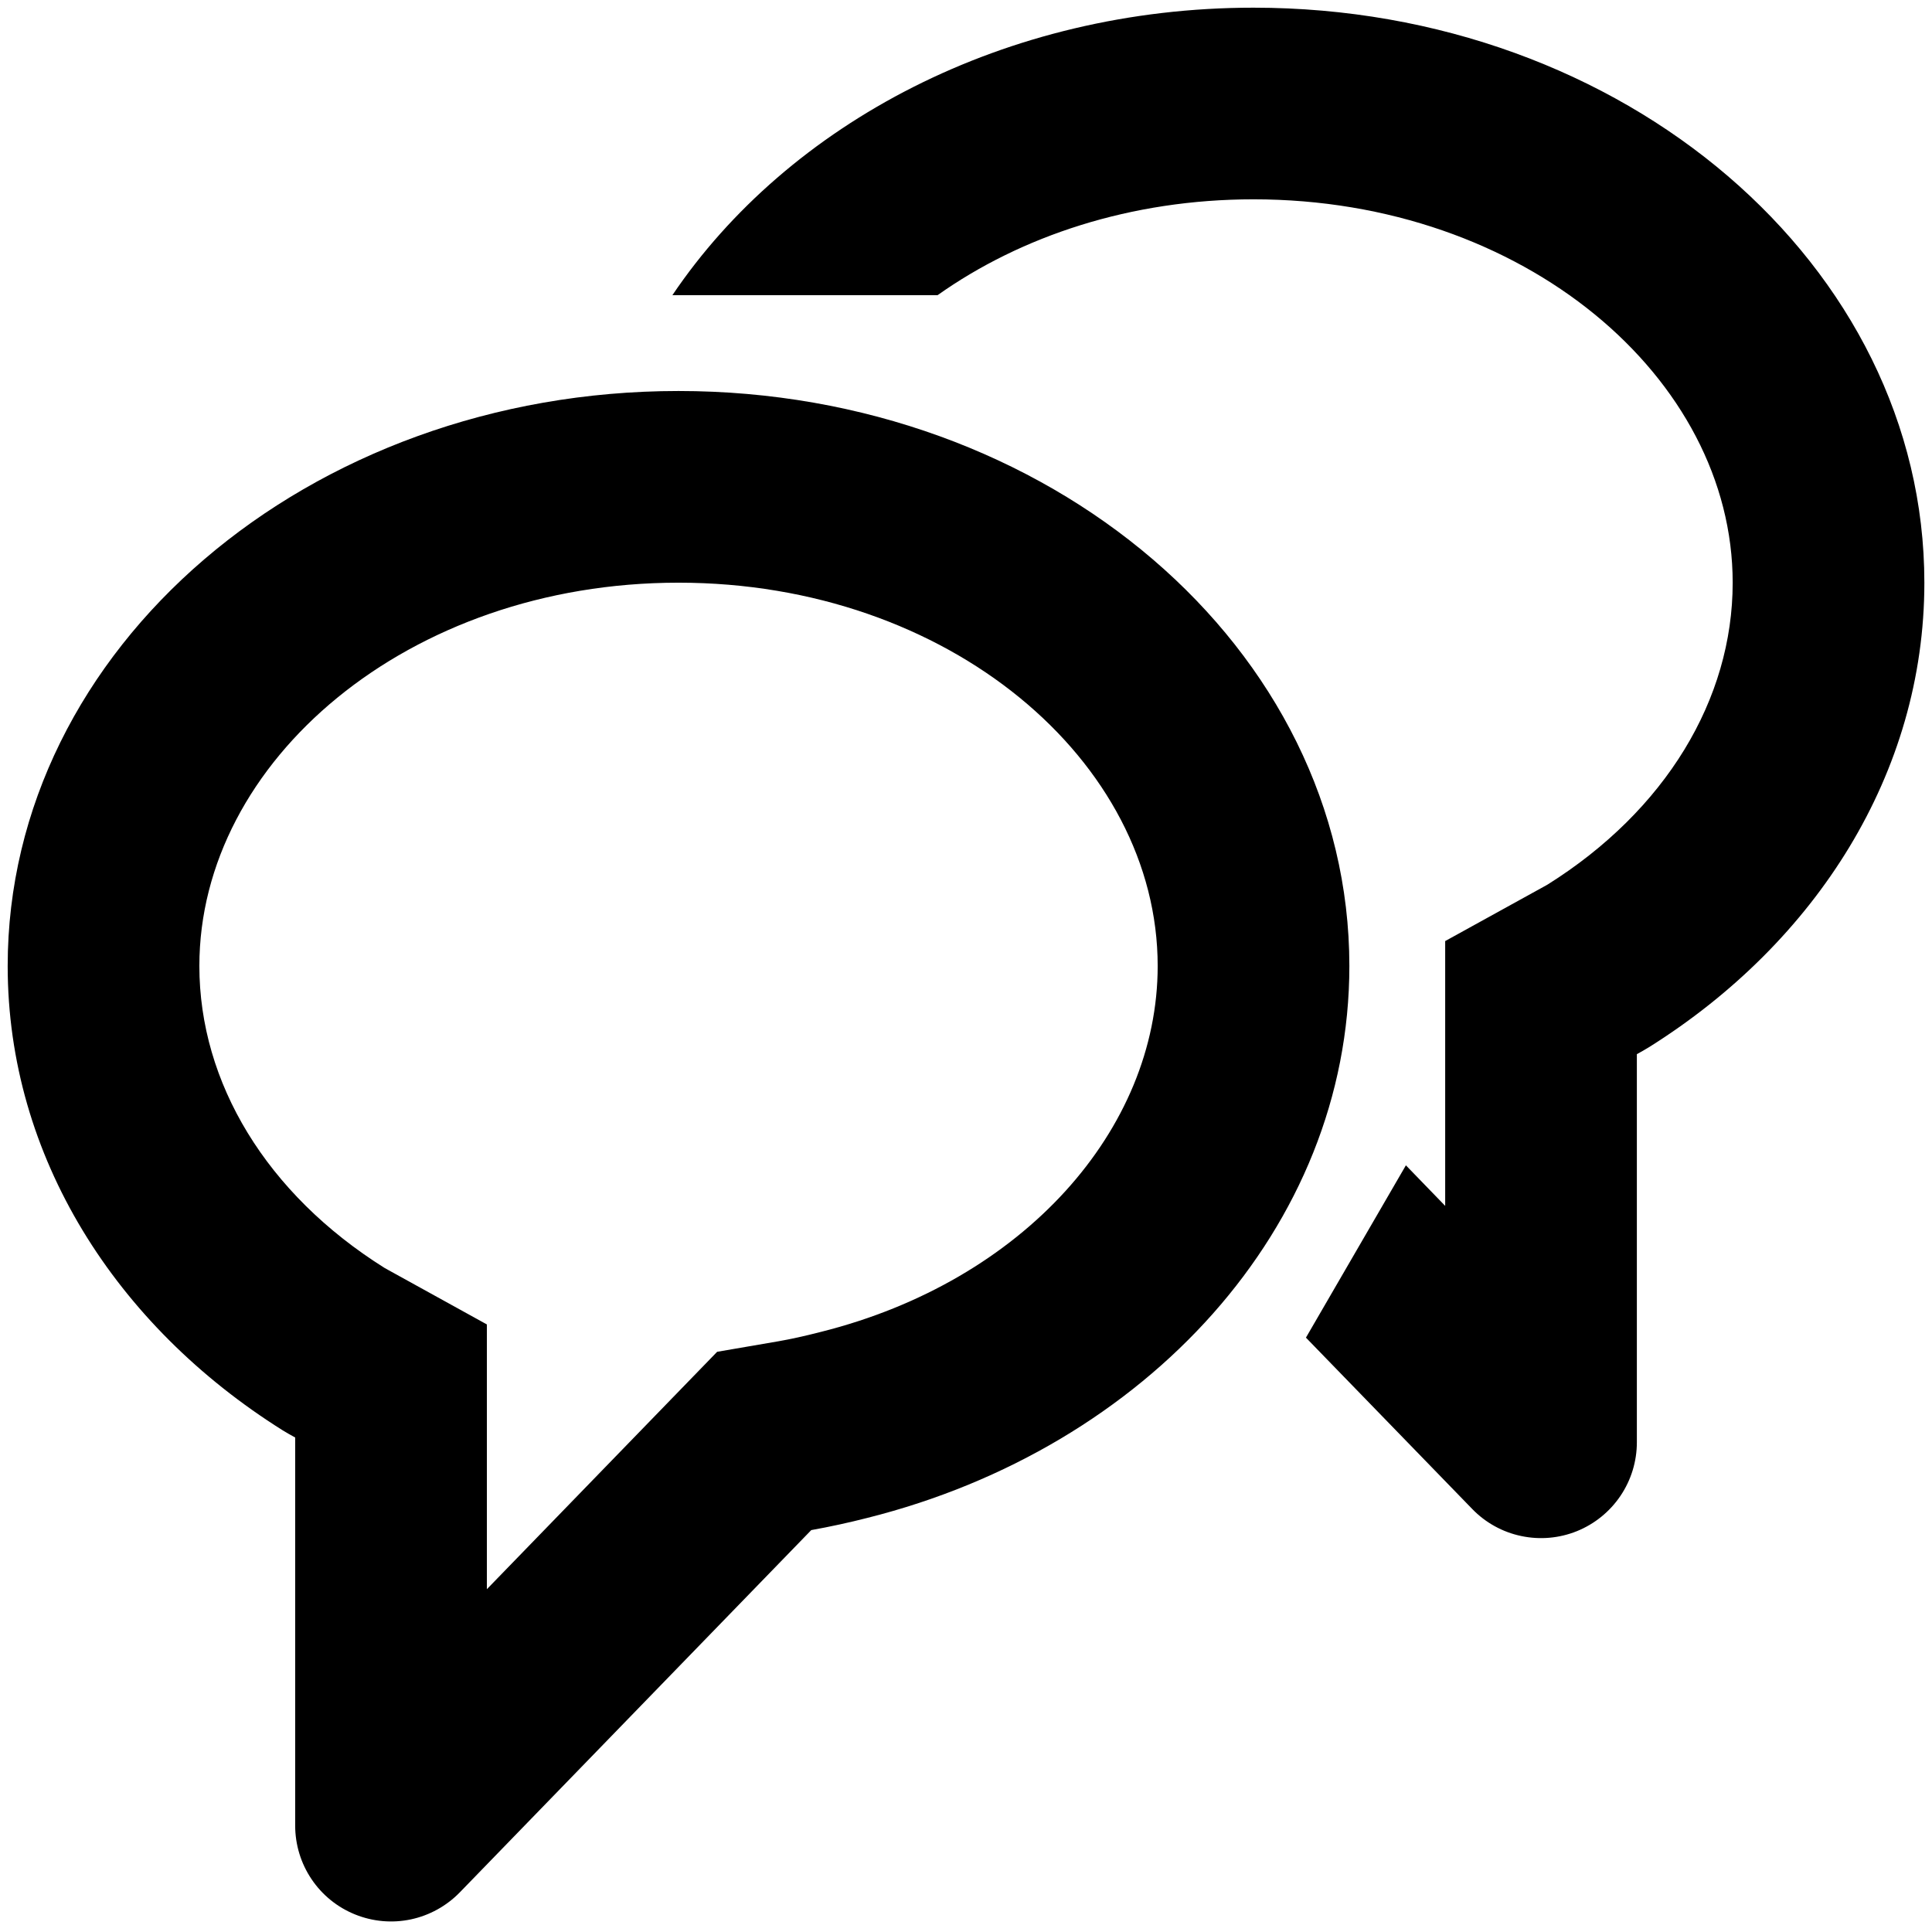 <svg width="42" height="42" viewBox="0 0 42 42" fill="none" xmlns="http://www.w3.org/2000/svg">
<path d="M15.59 29.387L16.923 29.158C17.182 29.113 17.49 29.046 17.846 28.954C22.25 27.85 25.167 24.558 25.167 21C25.167 16.552 20.634 12.667 14.75 12.667C8.867 12.667 4.334 16.552 4.334 21C4.334 23.538 5.796 25.954 8.357 27.562L8.432 27.604L10.584 28.792V34.548L15.59 29.387ZM17.636 33.263L9.996 41.138C9.707 41.435 9.336 41.64 8.931 41.726C8.525 41.812 8.103 41.774 7.718 41.618C7.334 41.463 7.004 41.196 6.773 40.852C6.541 40.508 6.417 40.102 6.417 39.688V31.25C6.324 31.2 6.232 31.147 6.142 31.092C2.519 28.817 0.167 25.144 0.167 21C0.167 14.096 6.696 8.5 14.75 8.5C22.805 8.5 29.334 14.096 29.334 21C29.334 26.679 24.915 31.475 18.863 32.996C18.457 33.1 18.048 33.189 17.636 33.263ZM14.617 6.417C17.138 2.681 21.855 0.167 27.25 0.167C35.304 0.167 41.834 5.763 41.834 12.667C41.834 16.81 39.48 20.483 35.859 22.758C35.768 22.814 35.677 22.866 35.584 22.917V31.354C35.584 31.769 35.46 32.174 35.228 32.518C34.996 32.862 34.667 33.129 34.283 33.285C33.898 33.441 33.476 33.478 33.07 33.392C32.664 33.307 32.293 33.102 32.005 32.804L28.39 29.079L30.563 25.333L31.417 26.215V20.458L33.569 19.271L33.644 19.229C36.207 17.621 37.667 15.204 37.667 12.667C37.667 8.219 33.134 4.333 27.25 4.333C24.584 4.333 22.196 5.131 20.382 6.417H14.617Z" fill="black"/>
</svg>
